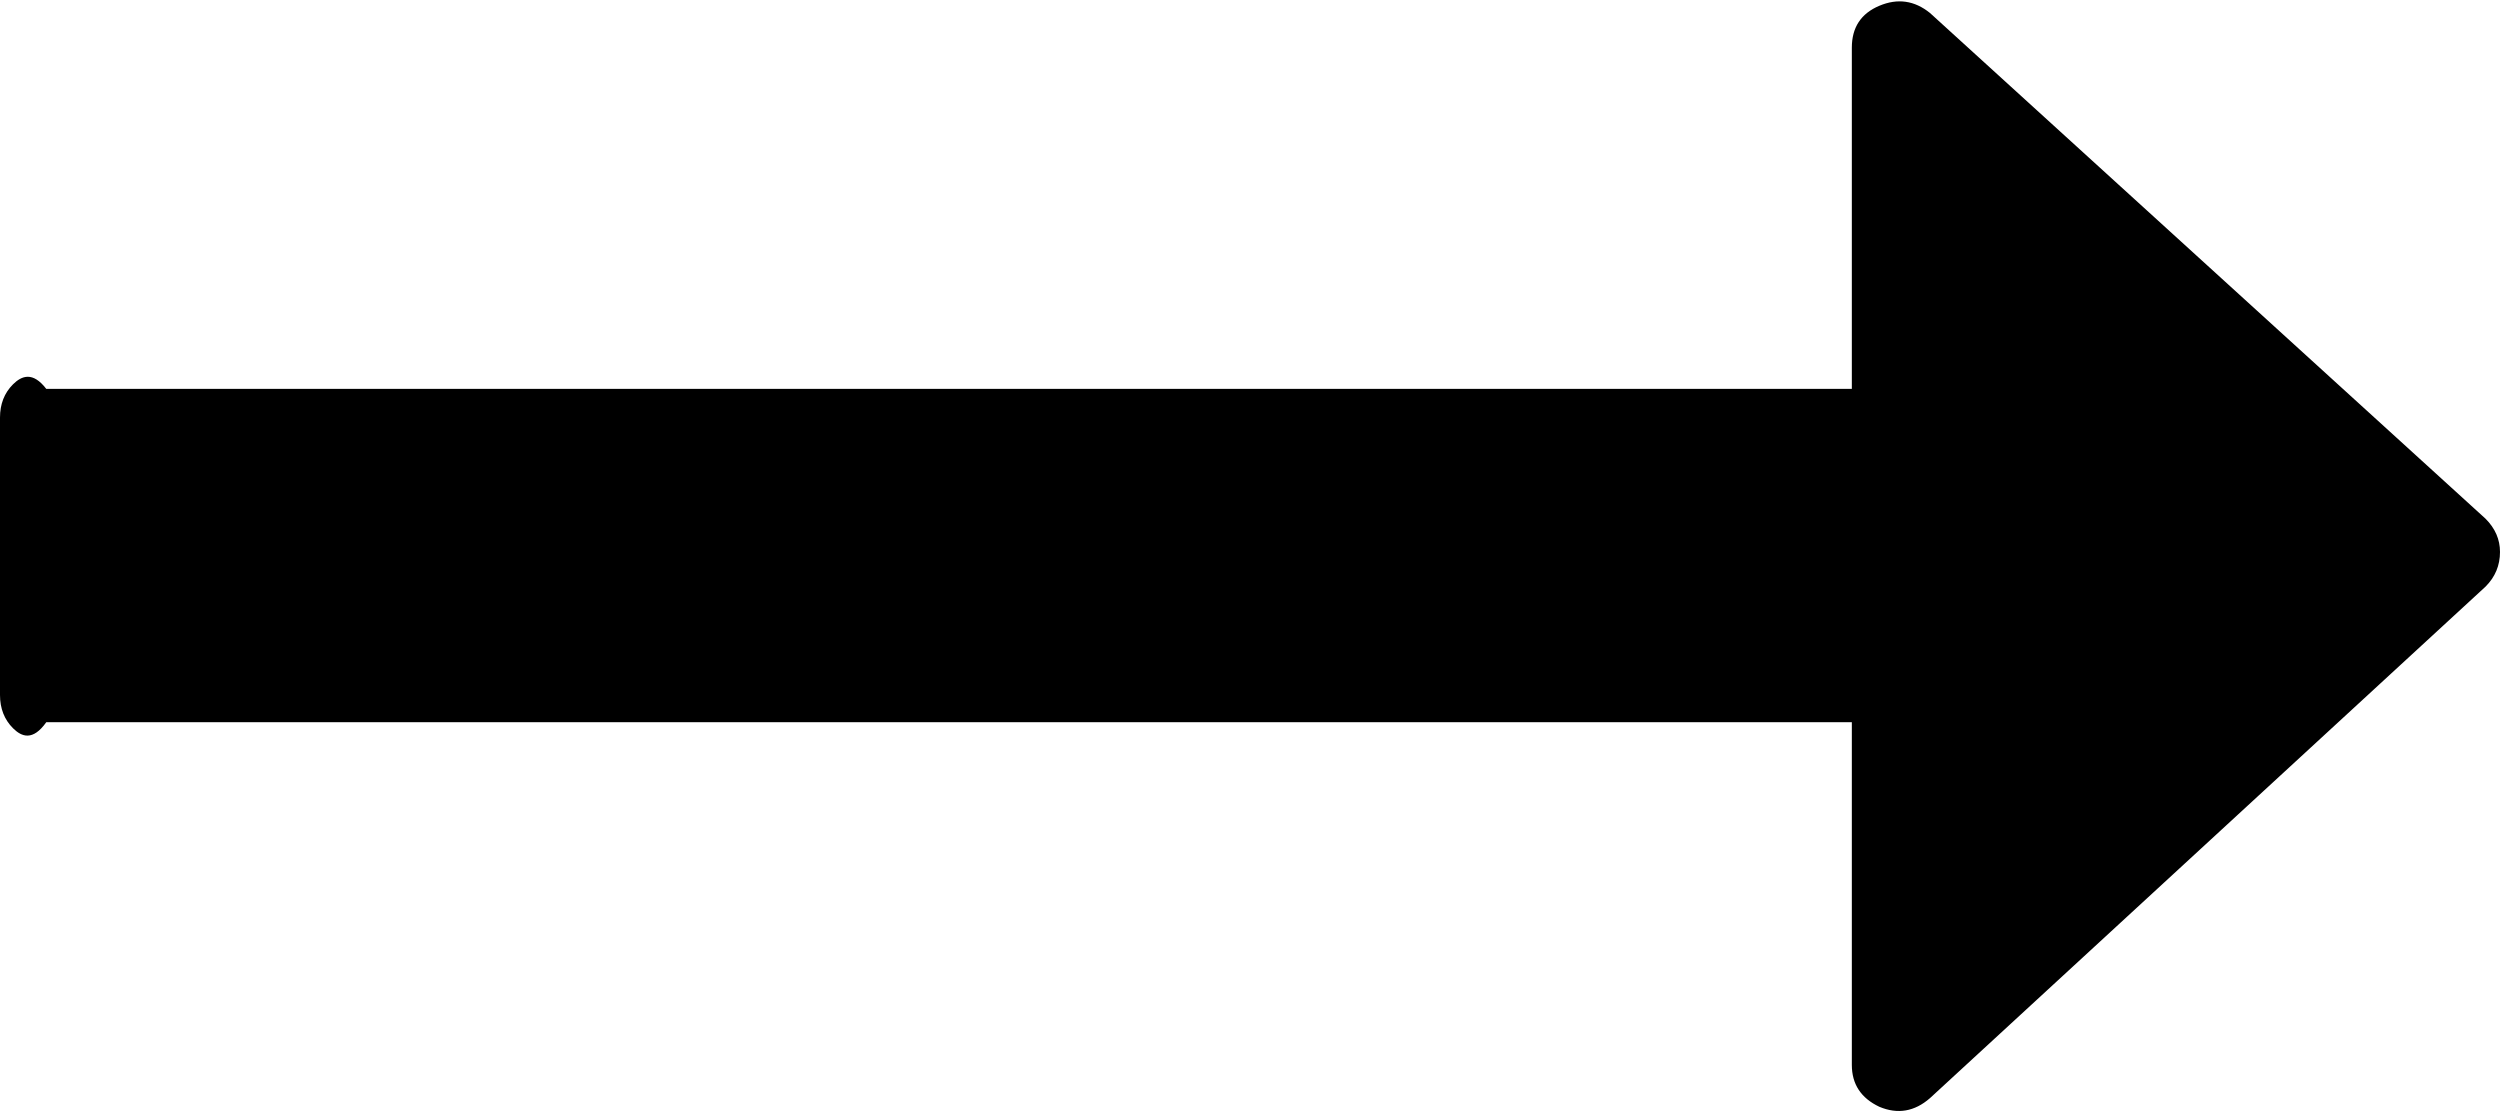 ﻿<?xml version="1.0" encoding="utf-8"?>
<svg version="1.1" xmlns:xlink="http://www.w3.org/1999/xlink" width="45px" height="20px" xmlns="http://www.w3.org/2000/svg">
  <g transform="matrix(1 0 0 1 -763 -867 )">
    <path d="M 44.74 9.337  C 44.913 9.51  45 9.71  45 9.935  C 45 10.178  44.913 10.386  44.74 10.559  L 34.74 19.766  C 34.462 20.009  34.158 20.061  33.828 19.922  C 33.498 19.766  33.333 19.515  33.333 19.168  L 33.333 13  L 0.833 13  C 0.59 13.342  0.391 13.264  0.234 13.108  C 0.078 12.952  0 12.752  0 12.51  L 0 7.516  C 0 7.274  0.078 7.074  0.234 6.918  C 0.391 6.762  0.59 6.684  0.833 7  L 33.333 7  L 33.333 0.858  C 33.333 0.494  33.498 0.243  33.828 0.104  C 34.158 -0.035  34.462 0.009  34.74 0.234  L 44.74 9.337  Z " fill-rule="nonzero" fill="#000000" stroke="none" transform="matrix(1 0 0 1 763 867 )" />
  </g>
</svg>